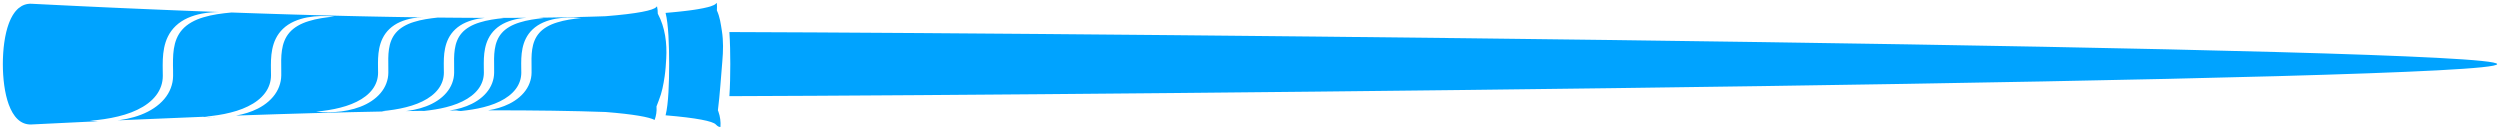 <?xml version="1.0" encoding="iso-8859-1"?>
<!-- Generator: Adobe Illustrator 16.0.0, SVG Export Plug-In . SVG Version: 6.00 Build 0)  -->
<!DOCTYPE svg PUBLIC "-//W3C//DTD SVG 1.1//EN" "http://www.w3.org/Graphics/SVG/1.1/DTD/svg11.dtd">
<svg id="wand03original" version="1.1" xmlns="http://www.w3.org/2000/svg" xmlns:xlink="http://www.w3.org/1999/xlink" x="0px" y="0px"
	 width="439.859px" height="22.841px" viewBox="0 0 439.859 22.841" style="enable-background:new 0 0 439.859 22.841;"
	 xml:space="preserve">
<g id="Layer_3">
	<path d="M127.013,5.455c0.278,1.756,0.23,3.551,0.077,5.312c-0.25,2.882-0.417,5.768-0.78,8.641
		c0.031,0.078,0.063,0.155,0.091,0.236c0.312,0.879,0.427,1.789,0.36,2.692c-0.039,0.004-0.079,0.006-0.119,0.001
		c-0.021-0.003-0.042-0.009-0.064-0.014c-0.043-0.011-0.087-0.023-0.133-0.044c-0.024-0.012-0.048-0.021-0.072-0.034
		c-0.048-0.025-0.097-0.058-0.146-0.094c-0.022-0.016-0.045-0.031-0.067-0.05c-0.073-0.058-0.148-0.125-0.225-0.207
		c-0.532-0.566-3.314-1.148-8.83-1.607c0.515-2.009,0.627-5.766,0.627-9.009c0-3.253-0.113-7.021-0.632-9.026
		c0.001,0.006,0.003,0.011,0.004,0.017c0.081-0.007,0.164-0.014,0.244-0.021c0.206-0.017,0.406-0.036,0.604-0.053
		c0.087-0.008,0.177-0.016,0.263-0.023c0.191-0.018,0.378-0.036,0.562-0.054c0.088-0.008,0.174-0.017,0.26-0.025
		c0.179-0.019,0.355-0.036,0.527-0.055c0.082-0.008,0.163-0.017,0.243-0.026c0.169-0.018,0.335-0.036,0.497-0.056
		c0.075-0.008,0.146-0.017,0.22-0.025c0.163-0.019,0.324-0.039,0.479-0.059c0.061-0.008,0.12-0.016,0.18-0.023
		c0.158-0.021,0.314-0.041,0.466-0.062c0.053-0.007,0.103-0.014,0.155-0.021c0.15-0.022,0.299-0.043,0.441-0.064
		c0.044-0.007,0.085-0.014,0.129-0.021c0.146-0.022,0.29-0.045,0.426-0.068c0.021-0.004,0.04-0.007,0.061-0.011
		c0.654-0.111,1.203-0.224,1.649-0.339c0.006-0.002,0.014-0.003,0.021-0.005c0.091-0.023,0.175-0.047,0.258-0.071
		c0.025-0.006,0.052-0.014,0.077-0.021c0.074-0.022,0.142-0.044,0.209-0.066c0.437-0.144,0.724-0.29,0.859-0.434
		c0.063-0.068,0.124-0.114,0.184-0.164c0.042,0.448,0.046,0.893,0.011,1.332C126.668,3.016,126.802,4.13,127.013,5.455z
		 M128.329,5.64c0.124,1.789,0.161,3.792,0.161,5.639c0,1.846-0.037,3.85-0.16,5.639c69.91-0.211,311.03-2.628,311.03-5.639
		C439.359,8.267,198.237,5.85,128.329,5.64z M71.455,18.858c1.362-0.336,2.636-0.827,3.702-1.476
		c1.064-0.647,1.902-1.466,2.39-2.393c0.243-0.465,0.412-0.95,0.488-1.447c0.04-0.248,0.062-0.5,0.063-0.752
		c0-0.266-0.007-0.548-0.013-0.826c-0.006-0.56-0.011-1.129,0.013-1.706c0.031-0.576,0.084-1.16,0.208-1.746
		c0.125-0.585,0.303-1.176,0.595-1.746c0.286-0.571,0.683-1.123,1.201-1.608c0.514-0.485,1.148-0.895,1.843-1.201
		c0.695-0.306,1.438-0.519,2.188-0.66c0.385-0.067,0.771-0.117,1.156-0.153c-0.228,0-0.454-0.001-0.681-0.002
		c-0.314-0.001-0.626-0.001-0.944-0.003c-0.368-0.001-0.744-0.003-1.117-0.006c-0.362-0.001-0.723-0.003-1.09-0.006
		c-0.367-0.002-0.738-0.005-1.109-0.009c-0.376-0.002-0.753-0.005-1.135-0.008c-0.375-0.004-0.756-0.007-1.137-0.011
		C77.729,3.098,77.38,3.094,77.03,3.09c-1.461,0.157-2.905,0.357-4.205,0.775c-1.313,0.398-2.436,1.041-3.157,1.882
		c-0.729,0.84-1.081,1.856-1.234,2.914c-0.078,0.53-0.116,1.071-0.121,1.621c-0.014,0.548-0.003,1.105,0.009,1.671
		c0.002,0.286,0.006,0.565,0.002,0.864c-0.006,0.311-0.032,0.622-0.093,0.933c-0.122,0.618-0.344,1.229-0.686,1.801
		c-0.675,1.148-1.806,2.114-3.132,2.78c-1.327,0.676-2.827,1.063-4.323,1.268c-1.503,0.188-3.016,0.204-4.49,0.051
		c1.472-0.155,2.917-0.354,4.276-0.711c1.363-0.342,2.636-0.837,3.702-1.493c1.065-0.653,1.903-1.48,2.39-2.418
		c0.243-0.469,0.413-0.958,0.489-1.463c0.04-0.251,0.062-0.504,0.062-0.76c0.001-0.268-0.006-0.554-0.012-0.834
		c-0.006-0.566-0.012-1.142,0.013-1.724c0.032-0.583,0.085-1.172,0.208-1.765c0.125-0.591,0.304-1.188,0.596-1.765
		c0.286-0.577,0.682-1.135,1.199-1.625c0.516-0.489,1.148-0.905,1.844-1.213c0.695-0.309,1.438-0.524,2.188-0.666
		c0.64-0.113,1.282-0.171,1.922-0.201c-0.332,0.007-0.663,0.006-0.996,0.032c-0.052-0.001-0.104-0.001-0.156-0.002
		c-0.414-0.005-0.832-0.012-1.251-0.019c-0.396-0.006-0.794-0.012-1.195-0.019C70.445,3,70.008,2.991,69.571,2.983
		c-0.411-0.007-0.822-0.015-1.239-0.022c-0.438-0.008-0.882-0.017-1.327-0.025c-0.419-0.008-0.838-0.017-1.262-0.025
		c-0.465-0.01-0.937-0.02-1.407-0.029c-0.416-0.009-0.83-0.018-1.251-0.027c-0.477-0.011-0.962-0.022-1.445-0.034
		c-0.431-0.009-0.857-0.02-1.292-0.03c-0.521-0.012-1.051-0.025-1.58-0.039c-0.4-0.01-0.795-0.02-1.2-0.03
		c-0.935-0.024-1.879-0.05-2.835-0.077c-0.07-0.002-0.141-0.004-0.21-0.006c-0.891-0.024-1.79-0.051-2.699-0.077
		c-0.385-0.011-0.778-0.024-1.166-0.036c-0.612-0.018-1.224-0.037-1.845-0.057c-0.414-0.013-0.835-0.026-1.253-0.04
		c-0.602-0.02-1.201-0.038-1.811-0.059c-0.454-0.015-0.916-0.03-1.374-0.046c-0.583-0.02-1.165-0.039-1.755-0.06
		c-0.476-0.017-0.959-0.034-1.44-0.051c-0.146-0.005-0.294-0.011-0.442-0.016c-1.702,0.155-3.392,0.371-4.924,0.84
		c-1.543,0.449-2.878,1.186-3.743,2.165c-0.875,0.978-1.296,2.166-1.483,3.392c-0.094,0.614-0.139,1.241-0.149,1.876
		c-0.016,0.634-0.003,1.275,0.01,1.927c0.003,0.328,0.008,0.65,0.003,0.992c-0.007,0.353-0.037,0.707-0.106,1.059
		c-0.138,0.702-0.391,1.396-0.78,2.044c-0.77,1.305-2.063,2.405-3.584,3.171c-1.522,0.775-3.249,1.23-4.978,1.476
		c-0.121,0.017-0.243,0.023-0.363,0.038c5.245-0.235,10.274-0.445,15.069-0.629c0.771,0.07,1.549,0.098,2.331,0.082
		c-0.678,0-1.354-0.026-2.021-0.092c1.564-0.154,3.102-0.362,4.552-0.738c1.452-0.357,2.812-0.883,3.954-1.579
		c1.14-0.697,2.04-1.582,2.564-2.587c0.26-0.502,0.442-1.026,0.524-1.566c0.043-0.269,0.067-0.542,0.068-0.815
		c0-0.284-0.007-0.589-0.013-0.89c-0.006-0.602-0.013-1.213,0.013-1.832c0.033-0.619,0.089-1.246,0.218-1.874
		c0.132-0.627,0.319-1.26,0.627-1.871c0.301-0.612,0.72-1.203,1.264-1.722c0.542-0.519,1.21-0.959,1.944-1.288
		c0.734-0.329,1.519-0.56,2.313-0.712c1.598-0.289,3.211-0.307,4.776-0.155c-1.562,0.157-3.108,0.365-4.504,0.808
		c-1.403,0.42-2.607,1.104-3.384,2.004c-0.785,0.897-1.163,1.987-1.33,3.116c-0.084,0.566-0.125,1.144-0.132,1.729
		c-0.014,0.585-0.003,1.179,0.01,1.781c0.002,0.303,0.006,0.602,0.002,0.918c-0.007,0.329-0.035,0.66-0.099,0.987
		c-0.128,0.654-0.362,1.302-0.722,1.906c-0.71,1.217-1.905,2.24-3.306,2.949c-1.184,0.605-2.499,0.987-3.833,1.228
		c9.691-0.343,18.416-0.579,26.246-0.727c-0.198-0.013-0.397-0.023-0.594-0.044C68.65,19.411,70.095,19.212,71.455,18.858z
		 M84.585,14.99c0.242-0.465,0.412-0.95,0.488-1.447c0.04-0.248,0.062-0.5,0.062-0.752c0-0.266-0.006-0.548-0.012-0.826
		c-0.006-0.56-0.012-1.129,0.013-1.706c0.031-0.576,0.085-1.16,0.208-1.746c0.125-0.585,0.303-1.176,0.596-1.746
		c0.286-0.571,0.683-1.123,1.2-1.608c0.515-0.485,1.148-0.895,1.843-1.201c0.695-0.306,1.438-0.519,2.188-0.66
		c0.487-0.084,0.975-0.134,1.462-0.17c-1.356,0.01-2.754,0.017-4.203,0.019c-0.056,0-0.111,0-0.167,0
		c0.124,0.01,0.249,0.015,0.371,0.027c-1.469,0.156-2.923,0.354-4.23,0.771c-1.313,0.394-2.435,1.03-3.157,1.861
		c-0.729,0.832-1.081,1.838-1.234,2.884c-0.078,0.524-0.116,1.061-0.122,1.604c-0.014,0.543-0.002,1.093,0.009,1.654
		c0.003,0.282,0.007,0.558,0.002,0.853c-0.007,0.31-0.032,0.617-0.093,0.923c-0.122,0.612-0.344,1.218-0.686,1.783
		c-0.674,1.136-1.807,2.092-3.133,2.751c-1.327,0.669-2.827,1.052-4.322,1.254c-0.113,0.015-0.227,0.021-0.34,0.033
		c0.941-0.016,1.882-0.031,2.795-0.043c0.159,0.013,0.32,0.008,0.48,0.017c1.337-0.147,2.65-0.339,3.89-0.661
		c1.363-0.336,2.636-0.827,3.702-1.476C83.26,16.735,84.098,15.917,84.585,14.99z M20.789,20.483
		c1.595-0.379,3.095-0.942,4.356-1.697c1.26-0.754,2.259-1.717,2.841-2.813c0.29-0.546,0.491-1.12,0.583-1.708
		c0.049-0.295,0.074-0.591,0.076-0.89c0.001-0.31-0.007-0.639-0.013-0.962c-0.008-0.651-0.015-1.312,0.013-1.979
		c0.035-0.667,0.095-1.343,0.234-2.019c0.142-0.675,0.345-1.355,0.677-2.013c0.326-0.657,0.777-1.292,1.367-1.848
		c0.586-0.559,1.309-1.033,2.104-1.388c0.796-0.356,1.649-0.607,2.513-0.775c1.003-0.185,2.014-0.264,3.018-0.275h-0.001
		c-0.202-0.008-0.404-0.015-0.607-0.022c-0.616-0.023-1.233-0.046-1.857-0.07c-0.481-0.018-0.967-0.037-1.453-0.056
		c-0.622-0.023-1.247-0.048-1.875-0.073c-0.505-0.02-1.013-0.041-1.523-0.061c-0.639-0.026-1.282-0.052-1.93-0.079
		c-0.504-0.021-1.01-0.042-1.518-0.063c-0.654-0.027-1.313-0.056-1.975-0.083c-0.521-0.022-1.041-0.044-1.566-0.067
		c-0.677-0.029-1.362-0.059-2.047-0.089c-0.508-0.023-1.015-0.045-1.526-0.067c-0.705-0.032-1.418-0.065-2.131-0.097
		c-0.523-0.024-1.043-0.047-1.571-0.072c-0.744-0.034-1.497-0.07-2.25-0.105c-0.488-0.023-0.972-0.046-1.463-0.07
		c-0.813-0.039-1.638-0.079-2.462-0.119C10.341,0.9,9.884,0.878,9.418,0.855C8.143,0.793,6.856,0.729,5.556,0.663
		C4.658,0.618,3.908,0.912,3.278,1.438c-0.004,0-0.008,0-0.012,0C3.25,1.453,3.235,1.47,3.218,1.485
		C3.152,1.542,3.089,1.606,3.025,1.669c-0.079,0.08-0.157,0.162-0.233,0.249C2.731,1.989,2.67,2.061,2.612,2.136
		C2.535,2.237,2.461,2.345,2.388,2.455C2.331,2.54,2.274,2.623,2.221,2.713C2.126,2.873,2.034,3.04,1.948,3.214
		C1.902,3.307,1.859,3.405,1.815,3.502c-0.055,0.12-0.108,0.243-0.158,0.369C1.616,3.974,1.575,4.079,1.535,4.186
		C1.485,4.325,1.438,4.467,1.391,4.61C1.36,4.708,1.327,4.803,1.297,4.901C1.229,5.133,1.165,5.37,1.106,5.611
		c-0.024,0.099-0.045,0.2-0.067,0.301C1.001,6.079,0.965,6.247,0.932,6.417C0.91,6.528,0.89,6.639,0.87,6.752
		C0.839,6.928,0.811,7.104,0.784,7.283C0.769,7.382,0.753,7.48,0.739,7.581c-0.037,0.271-0.07,0.543-0.098,0.818
		C0.635,8.463,0.631,8.527,0.624,8.591C0.604,8.816,0.585,9.04,0.569,9.265C0.563,9.364,0.558,9.461,0.551,9.559
		C0.54,9.761,0.53,9.963,0.523,10.165c-0.004,0.089-0.007,0.178-0.01,0.266C0.505,10.715,0.5,10.998,0.5,11.279
		c0,0.308,0.005,0.619,0.015,0.931c0.004,0.127,0.012,0.256,0.017,0.383c0.008,0.185,0.015,0.37,0.027,0.554
		c0.01,0.169,0.027,0.338,0.041,0.507c0.012,0.145,0.021,0.288,0.035,0.43c0.019,0.19,0.043,0.377,0.066,0.566
		c0.015,0.119,0.027,0.24,0.043,0.358c0.027,0.197,0.061,0.392,0.092,0.586c0.018,0.106,0.033,0.216,0.052,0.321
		c0.036,0.198,0.078,0.388,0.119,0.579c0.021,0.101,0.041,0.202,0.063,0.301c0.044,0.188,0.094,0.371,0.145,0.553
		c0.026,0.098,0.05,0.195,0.077,0.289c0.052,0.176,0.11,0.343,0.168,0.512c0.026,0.079,0.05,0.164,0.079,0.241
		c0.001,0,0.002,0,0.003,0.002c0.78,2.127,2.054,3.603,4.014,3.504c3.992-0.202,7.866-0.39,11.627-0.563
		c0.041,0.001,0.083-0.003,0.124-0.003c-0.506-0.011-1.01-0.035-1.51-0.078C17.509,21.098,19.195,20.881,20.789,20.483z
		 M115.735,2.407c0-0.439-0.047-0.87-0.136-1.292c-0.048,0.045-0.095,0.079-0.145,0.136c-0.506,0.569-3.292,1.156-8.884,1.601
		c-0.042,0.001-0.082,0.003-0.123,0.005c-0.175,0.006-0.349,0.012-0.525,0.018c-0.293,0.01-0.591,0.02-0.89,0.029
		c-0.178,0.005-0.355,0.011-0.536,0.017c-0.31,0.01-0.623,0.018-0.939,0.027c-0.186,0.004-0.373,0.01-0.56,0.015
		c-0.312,0.008-0.627,0.016-0.946,0.024c-0.209,0.005-0.422,0.01-0.634,0.015c-0.309,0.007-0.619,0.013-0.935,0.02
		c-0.219,0.004-0.442,0.009-0.665,0.013c-0.331,0.007-0.662,0.013-0.999,0.02c-0.215,0.003-0.433,0.007-0.651,0.01
		c-0.341,0.005-0.684,0.011-1.032,0.017c-0.23,0.003-0.466,0.005-0.699,0.009c-0.353,0.005-0.705,0.009-1.064,0.014
		c-0.196,0.002-0.395,0.003-0.593,0.005c0.299,0.016,0.597,0.035,0.893,0.065c-1.469,0.156-2.921,0.354-4.229,0.771
		c-1.314,0.394-2.437,1.03-3.158,1.861c-0.729,0.832-1.081,1.838-1.234,2.884c-0.078,0.524-0.115,1.061-0.122,1.604
		c-0.014,0.543-0.002,1.093,0.01,1.654c0.002,0.282,0.006,0.558,0.001,0.853c-0.006,0.31-0.032,0.617-0.093,0.923
		c-0.121,0.612-0.343,1.218-0.686,1.783c-0.674,1.136-1.806,2.092-3.132,2.751c-1.211,0.611-2.568,0.976-3.933,1.188
		c0.546-0.005,1.099-0.01,1.633-0.014c-0.127,0.014-0.254,0.03-0.383,0.043c0.247,0.024,0.496,0.038,0.744,0.055
		c1.372-0.149,2.717-0.342,3.987-0.673c1.362-0.336,2.635-0.827,3.702-1.476c1.064-0.647,1.902-1.466,2.39-2.393
		c0.243-0.465,0.412-0.95,0.488-1.447c0.04-0.248,0.061-0.5,0.063-0.752c0-0.266-0.008-0.548-0.013-0.826
		c-0.006-0.56-0.011-1.129,0.013-1.706c0.032-0.576,0.085-1.16,0.208-1.746c0.125-0.585,0.304-1.176,0.596-1.746
		c0.286-0.571,0.683-1.123,1.2-1.608c0.515-0.485,1.148-0.895,1.842-1.201c0.696-0.306,1.438-0.519,2.188-0.66
		c1.51-0.263,3.029-0.275,4.502-0.125c-1.469,0.156-2.922,0.354-4.229,0.771c-1.314,0.394-2.436,1.03-3.157,1.861
		c-0.73,0.832-1.081,1.838-1.235,2.884c-0.077,0.524-0.115,1.061-0.121,1.604c-0.014,0.543-0.002,1.093,0.009,1.654
		c0.002,0.282,0.006,0.558,0.002,0.853c-0.007,0.31-0.033,0.617-0.094,0.923c-0.122,0.612-0.344,1.218-0.685,1.783
		c-0.674,1.136-1.807,2.092-3.133,2.751c-1.148,0.577-2.426,0.935-3.718,1.152c8.28-0.013,15.136,0.098,20.677,0.296
		c4.931,0.392,7.676,0.895,8.604,1.398c0.271-0.741,0.396-1.522,0.333-2.327c-0.001-0.019-0.001-0.036-0.002-0.054
		c0.127-0.361,0.269-0.719,0.411-1.078c0.558-1.408,0.804-2.735,1.024-4.225c0.153-1.039,0.221-2.104,0.278-3.147
		C117.368,7.632,117.043,4.851,115.735,2.407z" fill="#00A3FF"/>
</g>
<g id="Layer_1">
</g>
</svg>
